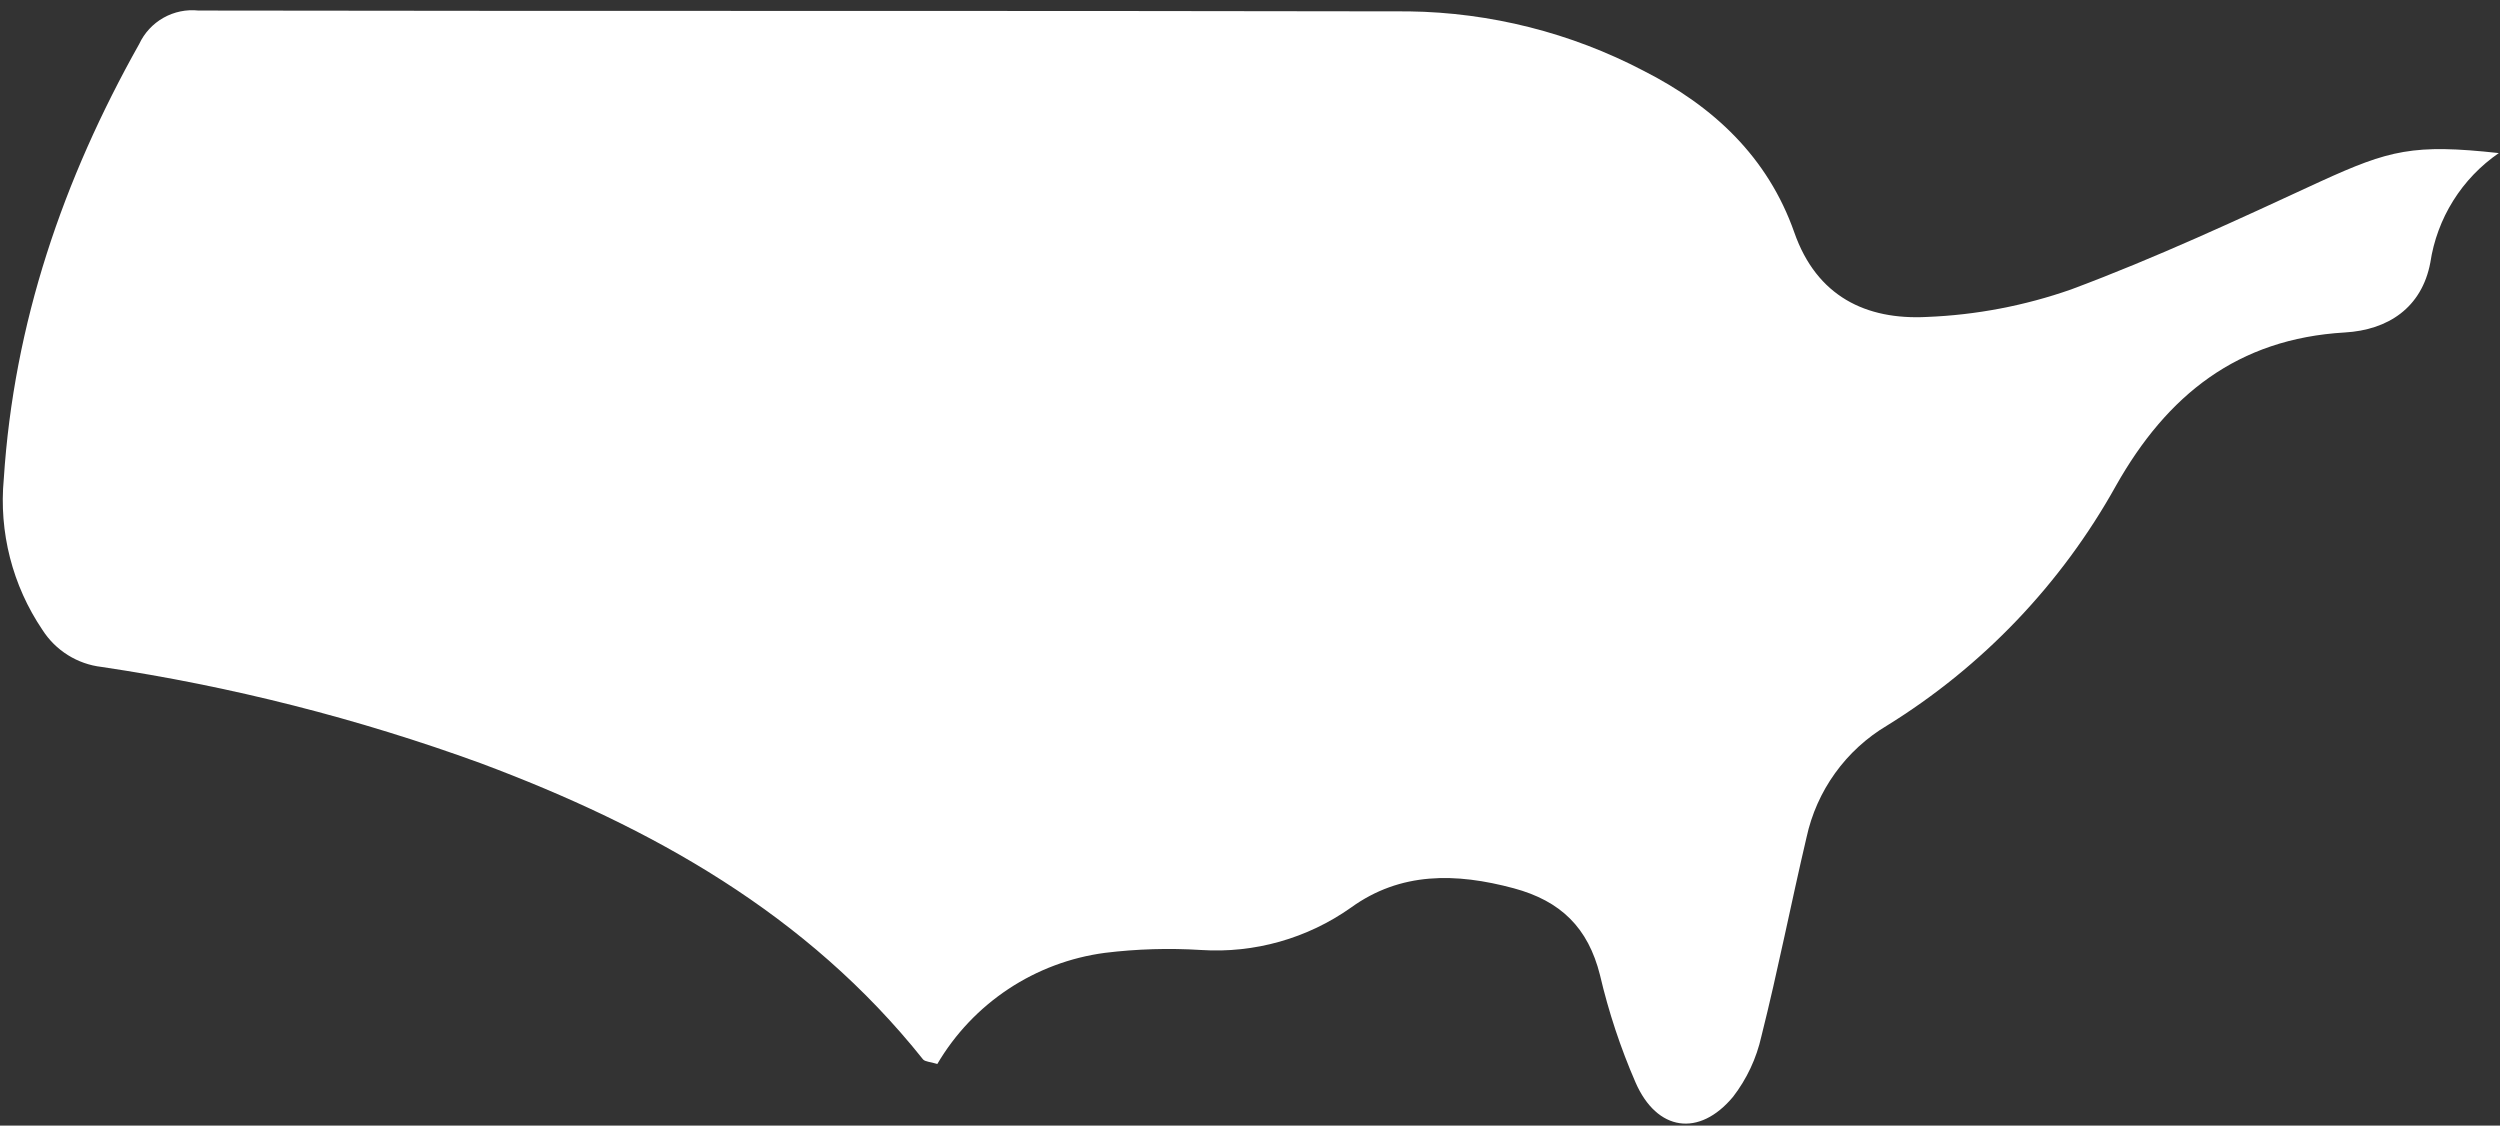 <svg width="211" height="95" viewBox="0 0 211 95" fill="none" xmlns="http://www.w3.org/2000/svg">
<rect x="0" y="0" width="211" height="95" fill="#333333" stroke="none"/>
<path d="M210.9 12.92C209.355 13.982 208.044 15.35 207.05 16.94C206.056 18.529 205.399 20.306 205.12 22.16C204.4 25.98 201.54 27.85 197.91 28.06C188.85 28.59 182.91 33.34 178.59 40.99C173.982 49.28 167.327 56.252 159.26 61.24C157.54 62.263 156.05 63.629 154.882 65.253C153.713 66.877 152.892 68.725 152.47 70.68C151.16 76.26 150.06 81.9 148.66 87.47C148.246 89.325 147.43 91.065 146.27 92.57C143.41 96 139.84 95.48 138.04 91.36C136.77 88.436 135.766 85.404 135.04 82.3C134.04 78.3 131.73 76.04 127.76 74.97C122.88 73.66 118.21 73.57 114.01 76.61C110.332 79.209 105.874 80.469 101.38 80.18C98.672 80.01 95.953 80.09 93.26 80.42C90.344 80.806 87.554 81.851 85.102 83.477C82.65 85.102 80.601 87.264 79.11 89.8C78.5 89.61 78.11 89.62 77.91 89.42C68.12 77.13 55.01 69.82 40.58 64.42C30.214 60.642 19.493 57.918 8.58 56.29C7.566 56.173 6.592 55.831 5.727 55.289C4.862 54.748 4.129 54.021 3.58 53.16C1.049 49.416 -0.103 44.91 0.32 40.41C1.17 27.27 5.32 15.15 11.75 3.71C12.186 2.778 12.902 2.005 13.798 1.499C14.695 0.994 15.727 0.781 16.75 0.89C50.8 0.95 84.85 0.89 118.9 0.96C125.797 1.053 132.576 2.765 138.69 5.96C144.61 8.96 149.2 13.25 151.44 19.62C153.33 25.02 157.5 27.02 162.64 26.75C166.786 26.585 170.884 25.803 174.8 24.43C181.96 21.76 188.92 18.52 195.86 15.31C201.67 12.66 203.7 12.13 210.9 12.92Z" fill="white"/>
</svg>
